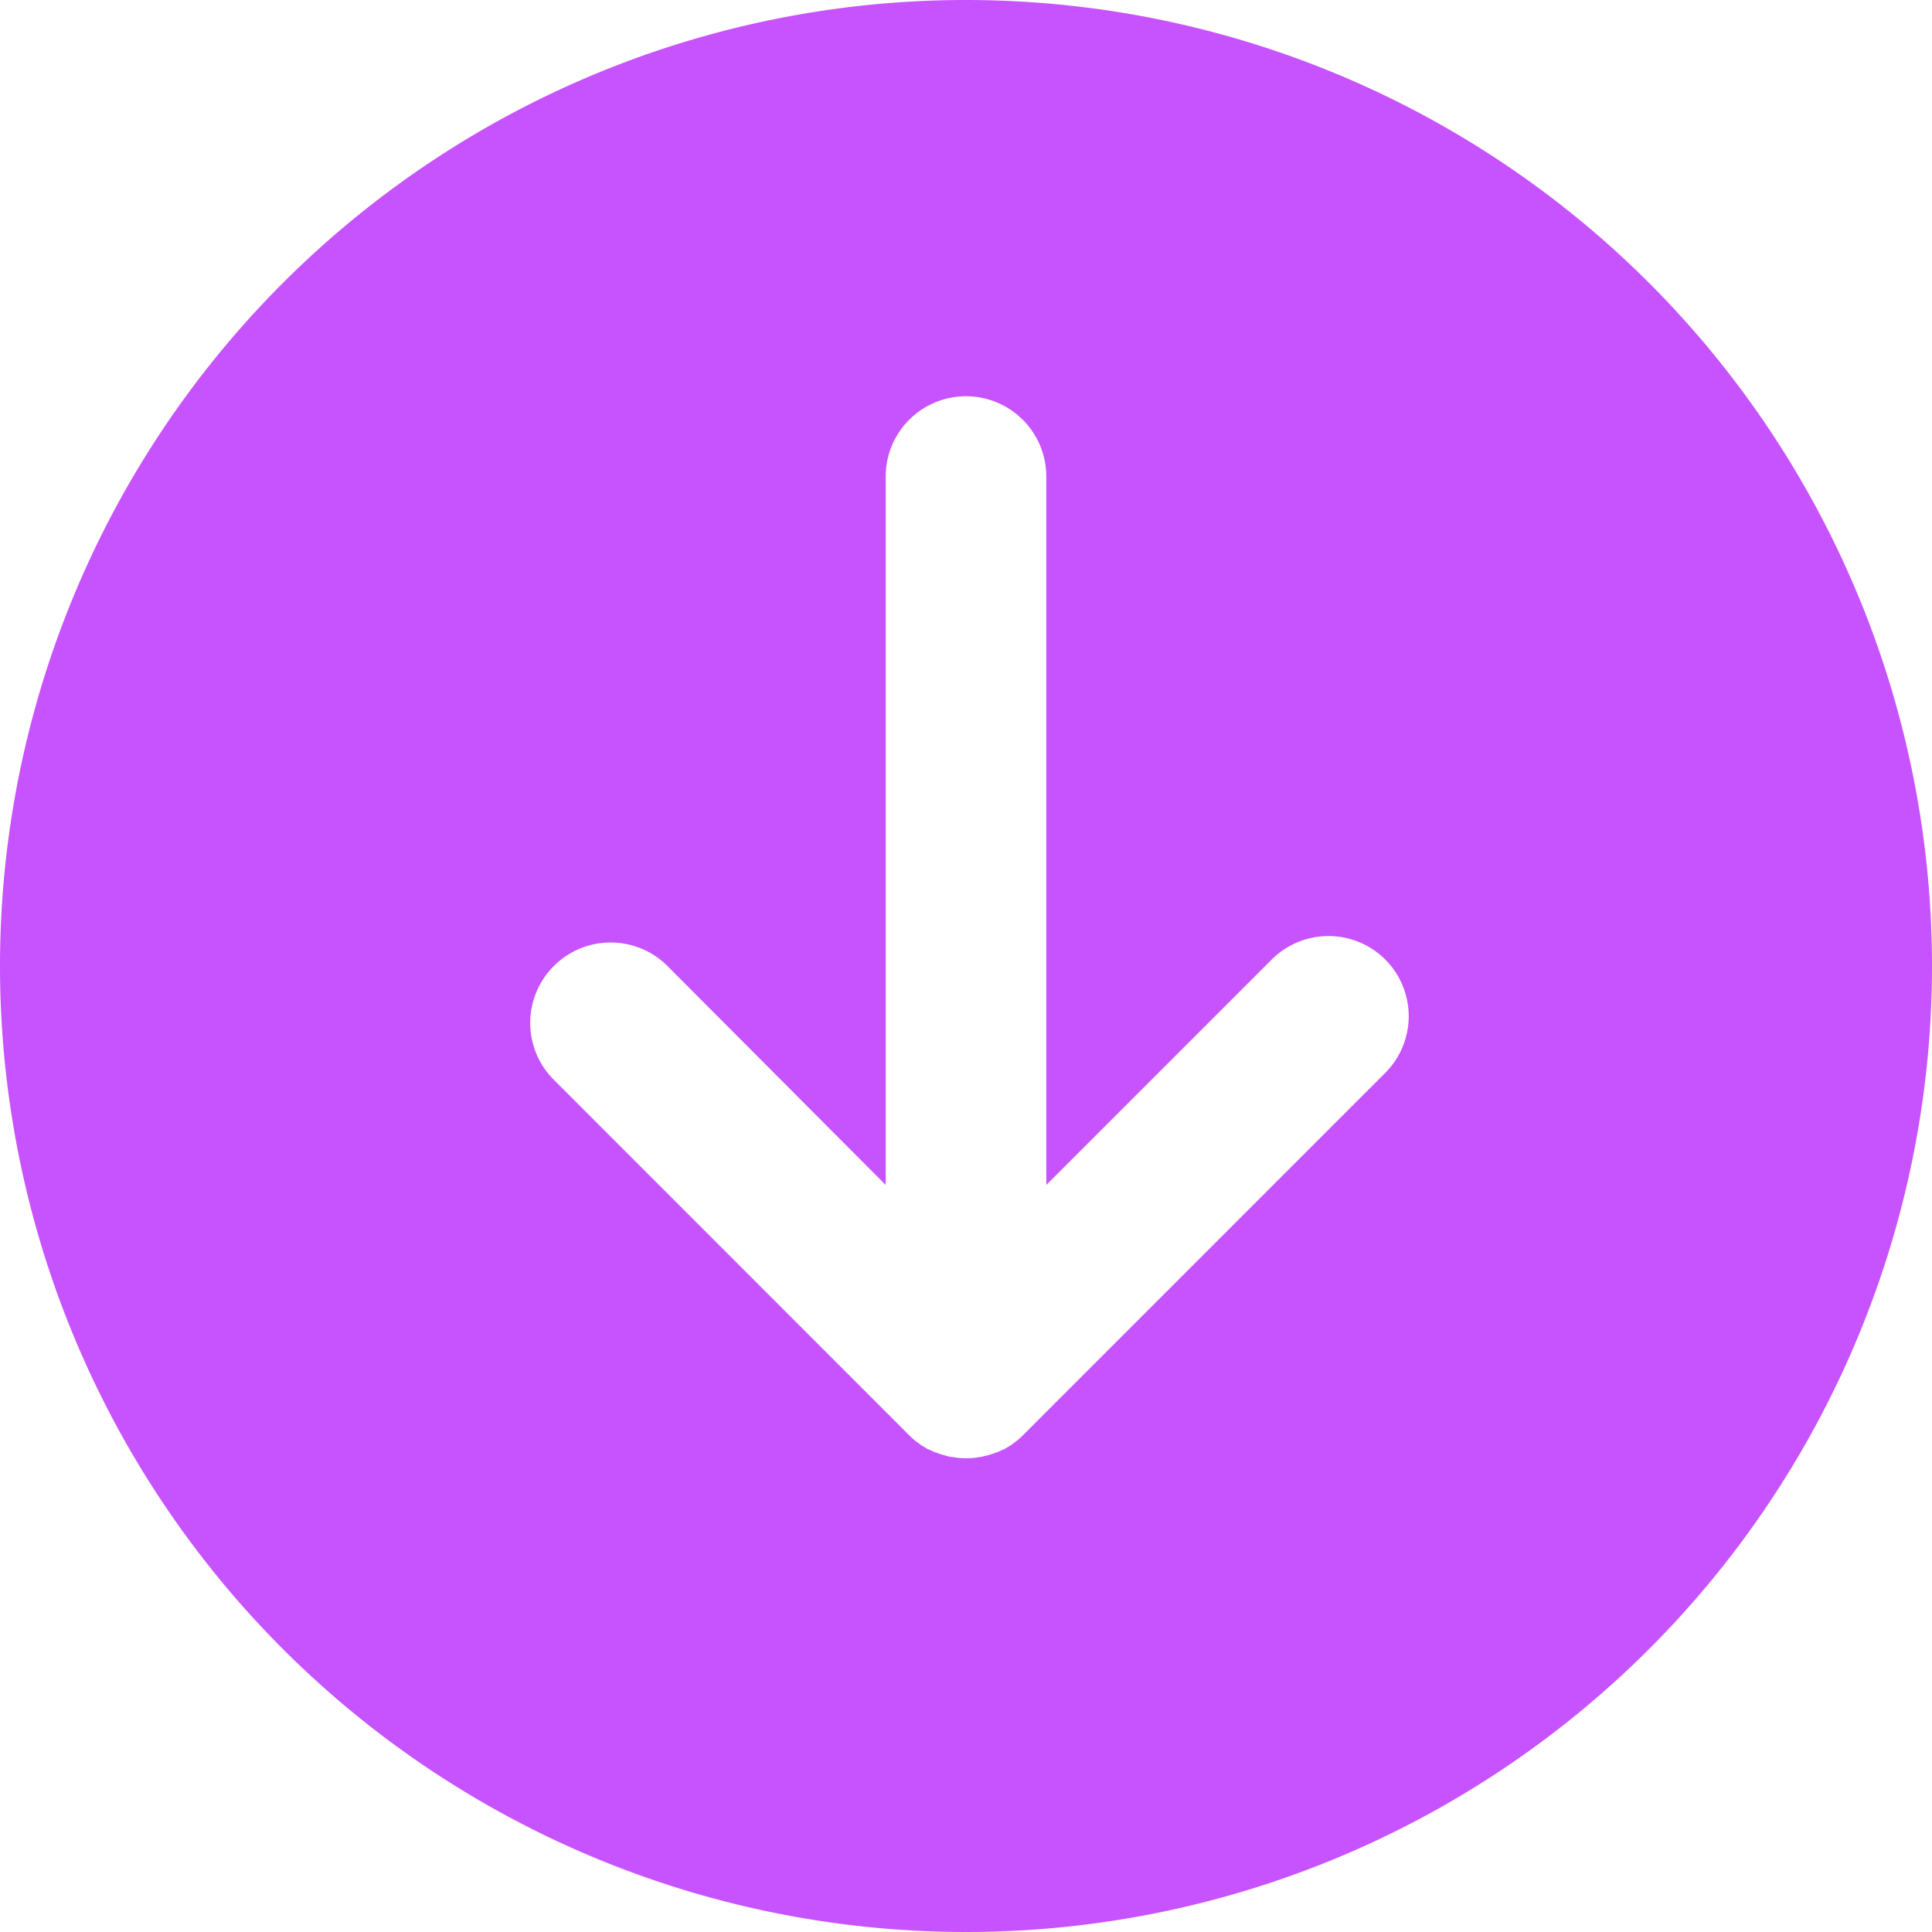 <svg id="Layer_1" data-name="Layer 1" xmlns="http://www.w3.org/2000/svg" viewBox="0 0 300 300"><defs><style>.cls-1{fill:#c753ff;}</style></defs><title>Arrow</title><path class="cls-1" d="M150,0A150,150,0,1,0,300,150,150,150,0,0,0,150,0Zm65.08,166.62-56.26,56.27h0a11.34,11.34,0,0,1-.9.81l-.45.34c-.18.13-.35.27-.53.39s-.37.22-.55.33-.33.21-.5.3l-.08,0c-.16.09-.32.15-.49.23l-.54.25-.08,0-.48.17-.59.2-.57.15c-.2,0-.4.11-.61.15h-.06l-.6.09-.55.08a12.64,12.64,0,0,1-2.46,0l-.55-.08-.6-.09h-.06c-.21,0-.41-.1-.61-.15l-.57-.15-.59-.2-.48-.17-.08,0-.54-.25c-.17-.08-.33-.14-.49-.23l-.08,0c-.17-.09-.34-.2-.5-.3s-.37-.21-.55-.33-.35-.26-.53-.39l-.45-.34a11.34,11.34,0,0,1-.9-.81h0L86,167.67A12.48,12.48,0,0,1,86,150h0a12.48,12.48,0,0,1,17.64,0L137.53,184v-110a12.47,12.47,0,1,1,24.94,0V184l35-35a12.48,12.48,0,0,1,17.64,0h0A12.46,12.46,0,0,1,215.08,166.62Z"/></svg>